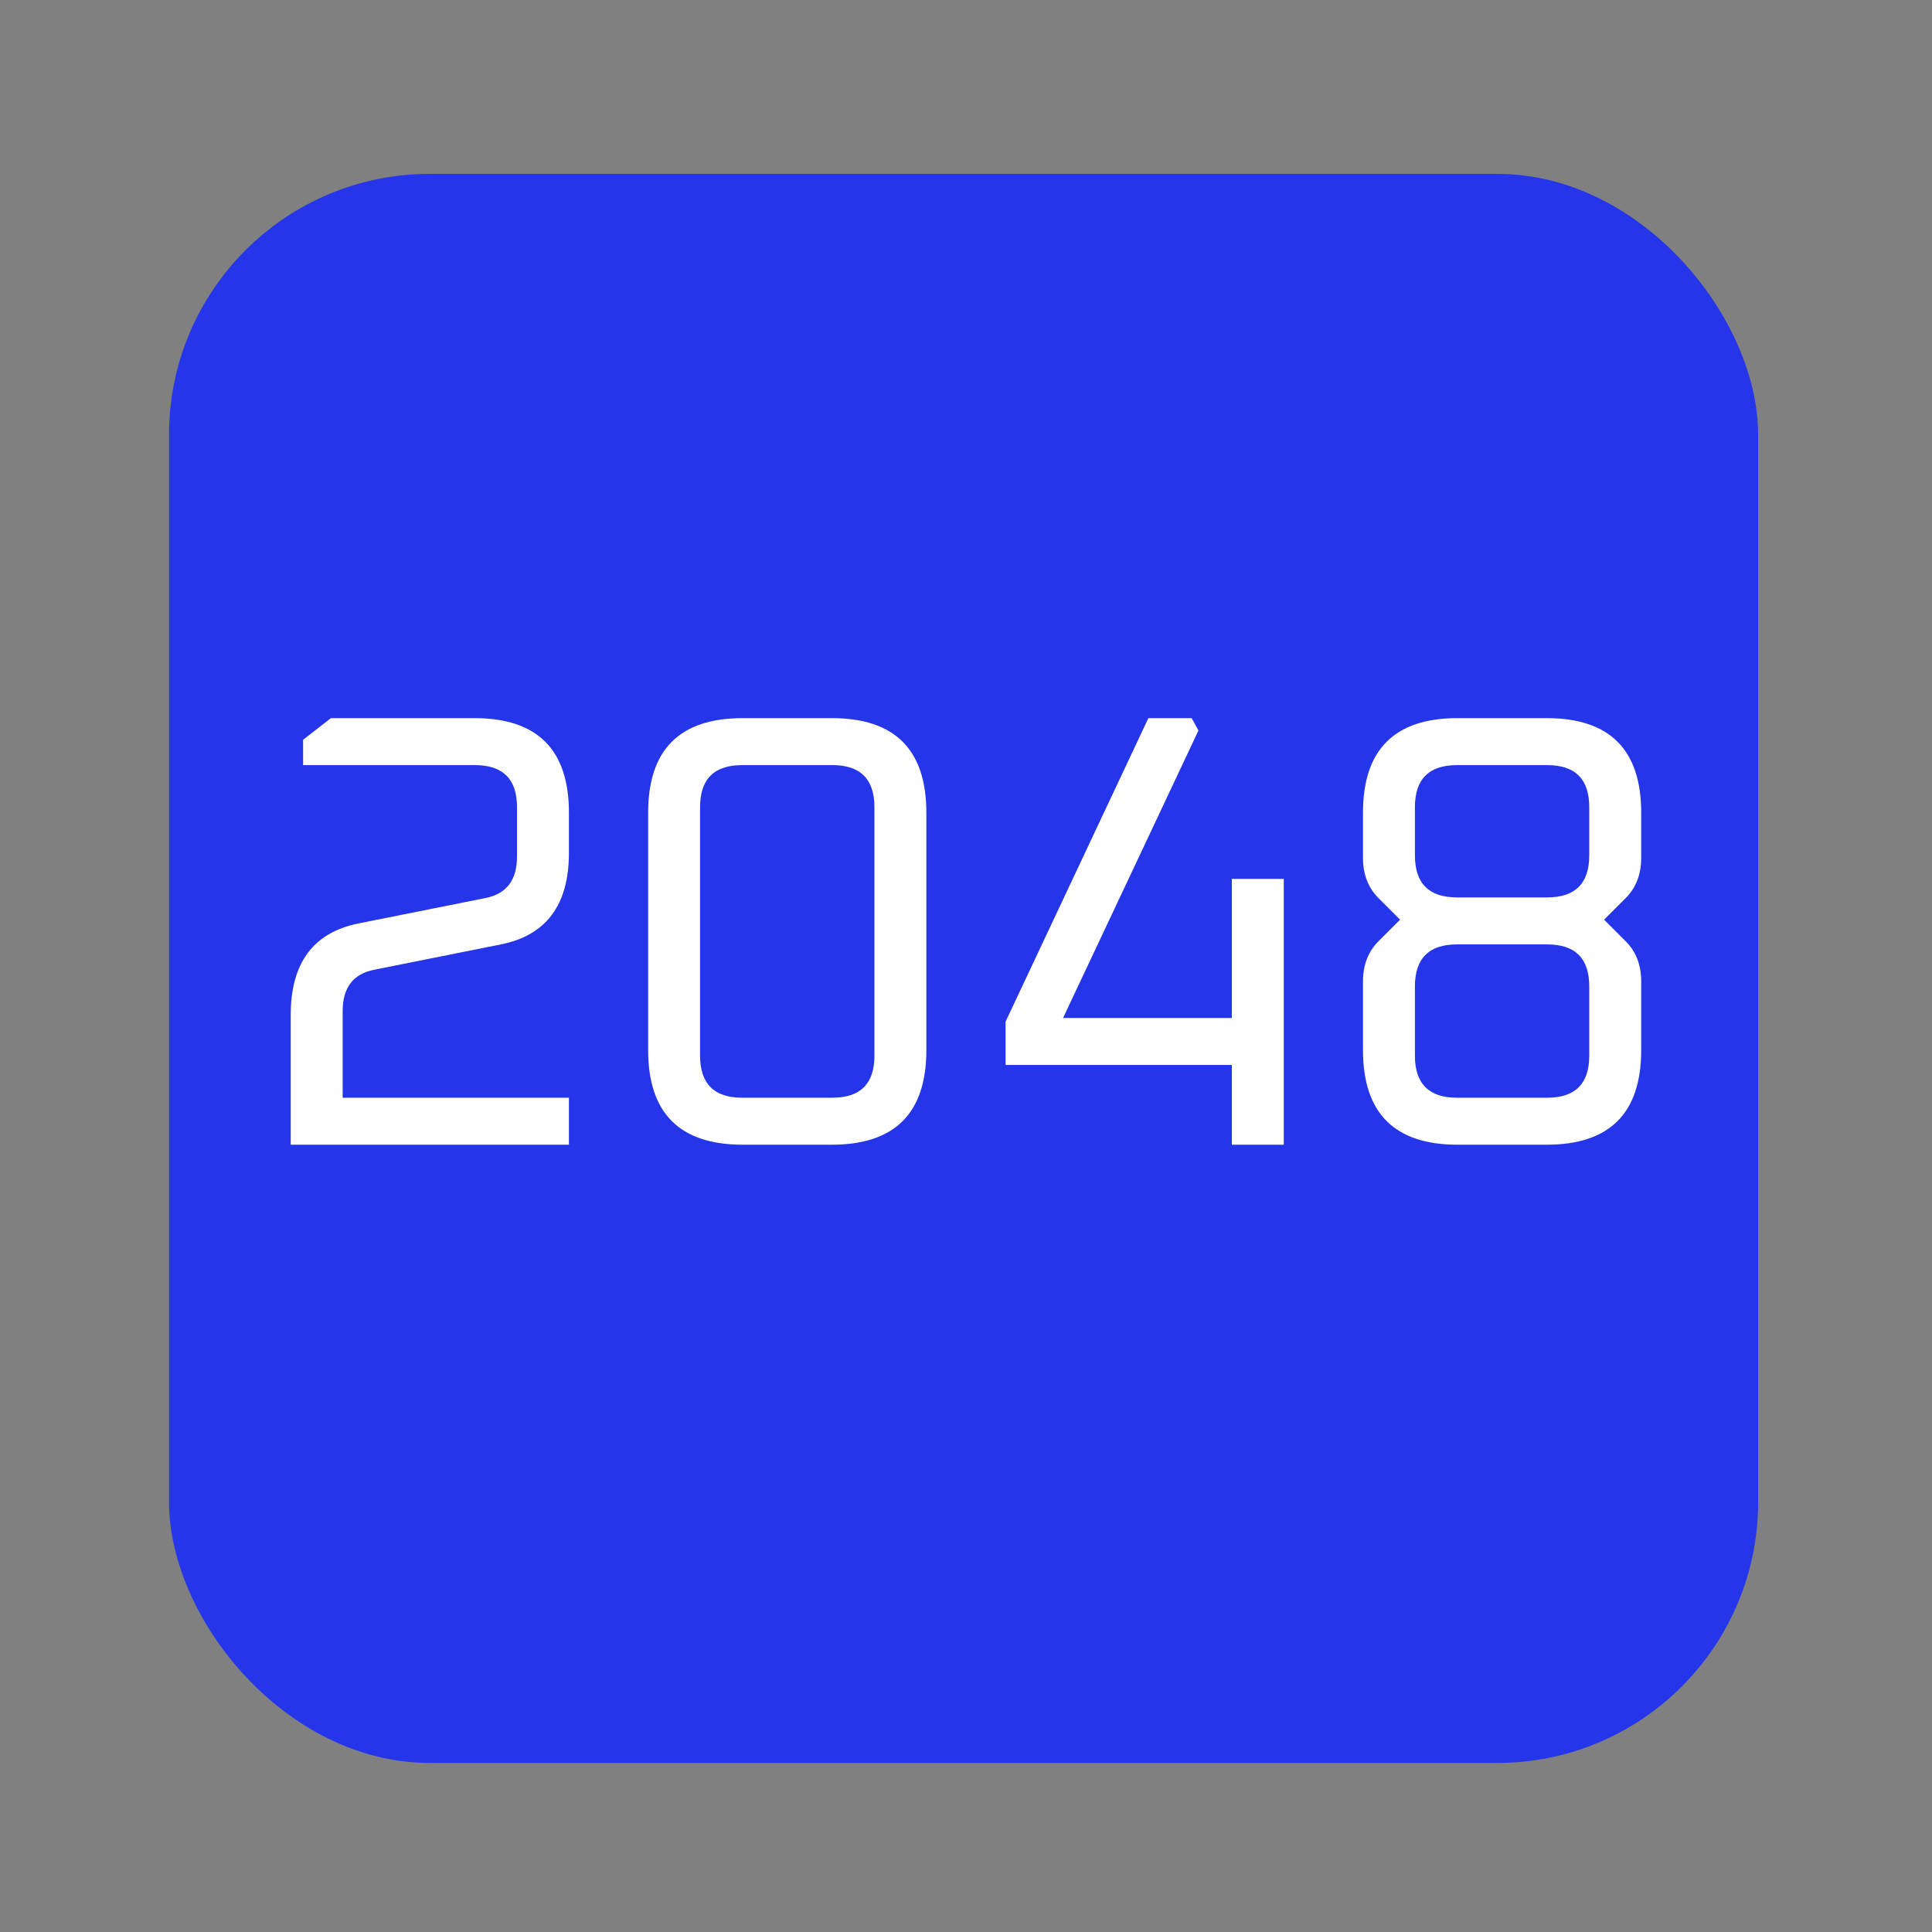 <svg width="400" height="400" viewBox="0 0 400 400" fill="none" xmlns="http://www.w3.org/2000/svg">
<rect x="0" y="0" width="400" height="400" fill="#808080" stroke="none"/>
<rect x="35" y="36" width="329" height="329" rx="54" fill="#2535E9"/>
<path d="M60.192 237V210.12C60.192 199.368 64.885 193.053 74.272 191.176L100.512 185.928C104.864 185.075 107.04 182.216 107.04 177.352V167.112C107.04 161.309 104.139 158.408 98.336 158.408H62.752V153.16L68.512 148.68H98.208C111.264 148.68 117.792 155.208 117.792 168.264V176.584C117.792 187.336 113.099 193.651 103.712 195.528L77.472 200.776C73.12 201.629 70.944 204.488 70.944 209.352V227.272H117.792V237H60.192ZM134.192 217.416V168.264C134.192 155.208 140.72 148.68 153.776 148.68H172.208C185.264 148.68 191.792 155.208 191.792 168.264V217.416C191.792 230.472 185.264 237 172.208 237H153.776C140.72 237 134.192 230.472 134.192 217.416ZM144.944 218.568C144.944 224.371 147.845 227.272 153.648 227.272H172.336C178.139 227.272 181.04 224.371 181.04 218.568V167.112C181.04 161.309 178.139 158.408 172.336 158.408H153.648C147.845 158.408 144.944 161.309 144.944 167.112V218.568ZM208.192 220.488V211.528L237.76 148.68H246.72L248.128 151.24L220.096 210.76H255.04V181.96H265.792V237H255.04V220.488H208.192ZM282.192 217.416V203.208C282.192 199.795 283.259 197.021 285.392 194.888L289.872 190.408L285.392 185.928C283.259 183.795 282.192 181.021 282.192 177.608V168.264C282.192 155.208 288.72 148.68 301.776 148.68H320.208C333.264 148.68 339.792 155.208 339.792 168.264V177.608C339.792 181.021 338.725 183.795 336.592 185.928L332.112 190.408L336.592 194.888C338.725 197.021 339.792 199.795 339.792 203.208V217.416C339.792 230.472 333.264 237 320.208 237H301.776C288.72 237 282.192 230.472 282.192 217.416ZM292.944 218.568C292.944 224.371 295.845 227.272 301.648 227.272H320.336C326.139 227.272 329.04 224.371 329.04 218.568V204.232C329.04 198.429 326.139 195.528 320.336 195.528H301.648C295.845 195.528 292.944 198.429 292.944 204.232V218.568ZM292.944 177.096C292.944 182.899 295.845 185.8 301.648 185.8H320.336C326.139 185.8 329.04 182.899 329.04 177.096V167.112C329.04 161.309 326.139 158.408 320.336 158.408H301.648C295.845 158.408 292.944 161.309 292.944 167.112V177.096Z" fill="white"/>
</svg>
